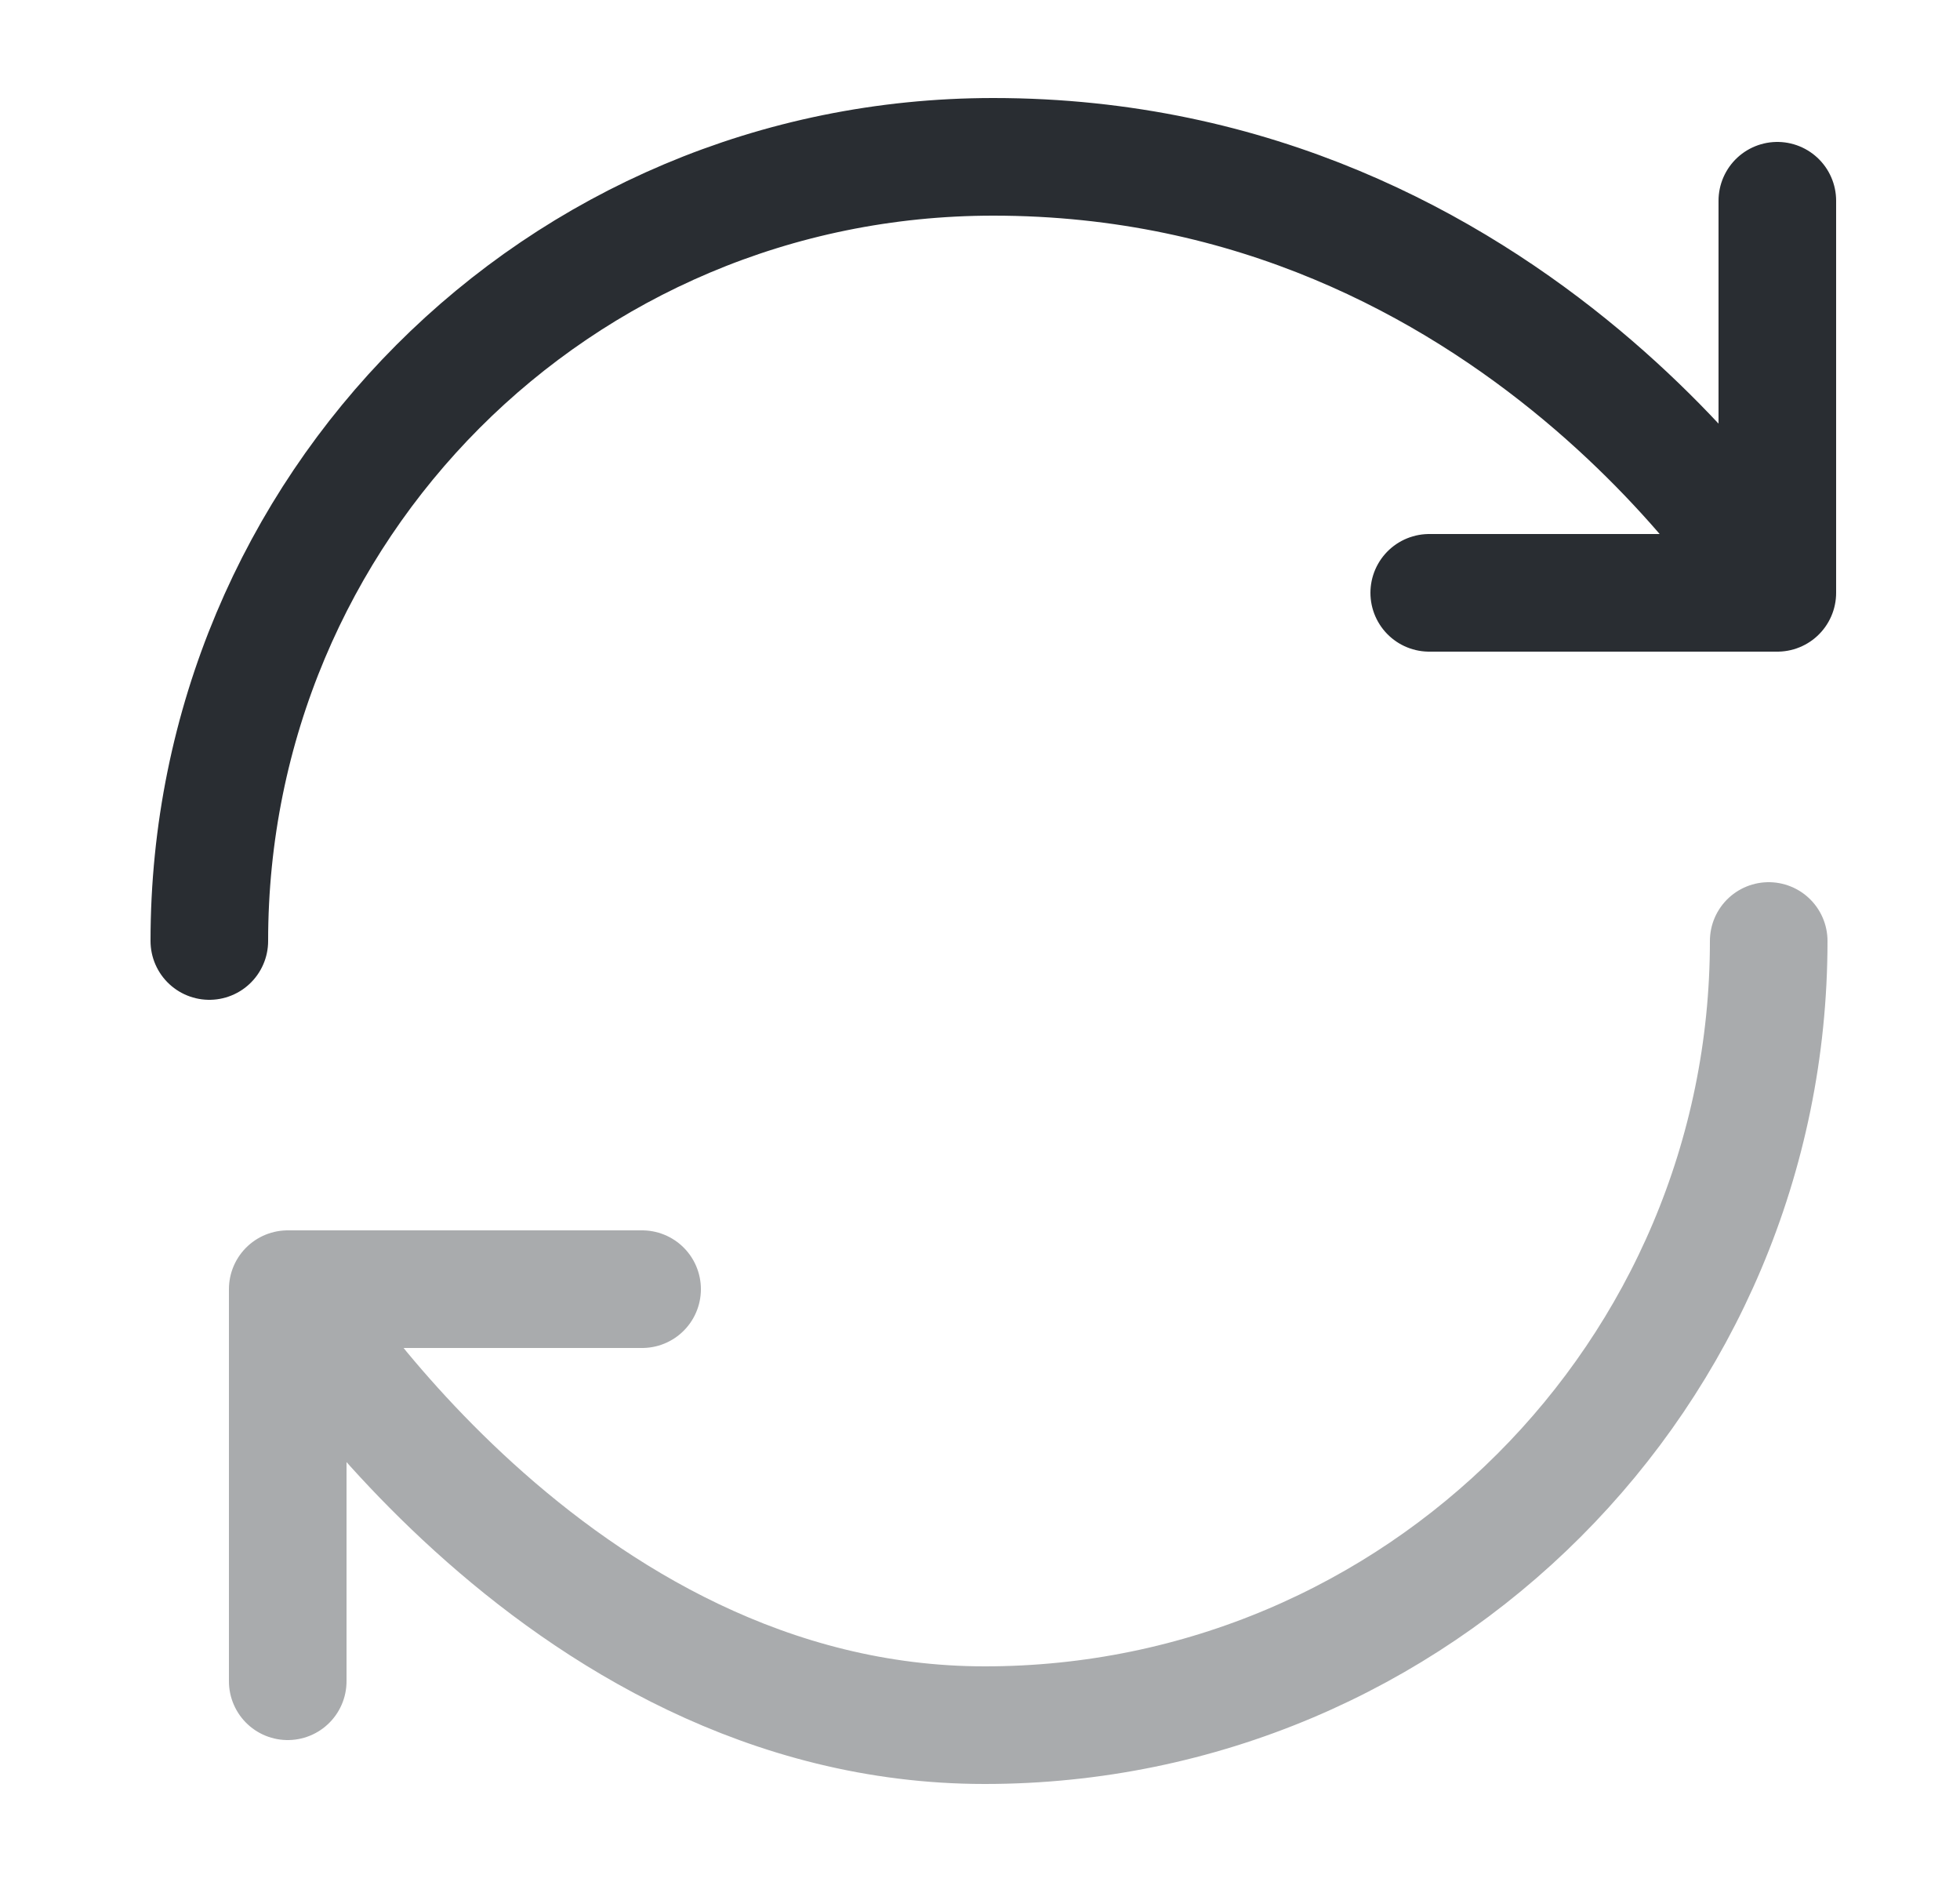 <svg width="25" height="24" viewBox="0 0 25 24" fill="none" xmlns="http://www.w3.org/2000/svg">
<path d="M2.67 12C2.67 6.48 7.11 2 12.67 2C19.34 2 22.67 7.56 22.67 7.56M22.67 7.56V2.56M22.67 7.56H18.23" stroke="#292D32" stroke-width="1.5" stroke-linecap="round" stroke-linejoin="round"/>
<path opacity="0.4" d="M22.56 12C22.56 17.52 18.08 22 12.56 22C7.04 22 3.67 16.44 3.67 16.44M3.67 16.44H8.19M3.67 16.44V21.44" stroke="#292D32" stroke-width="1.5" stroke-linecap="round" stroke-linejoin="round"/>
</svg>
